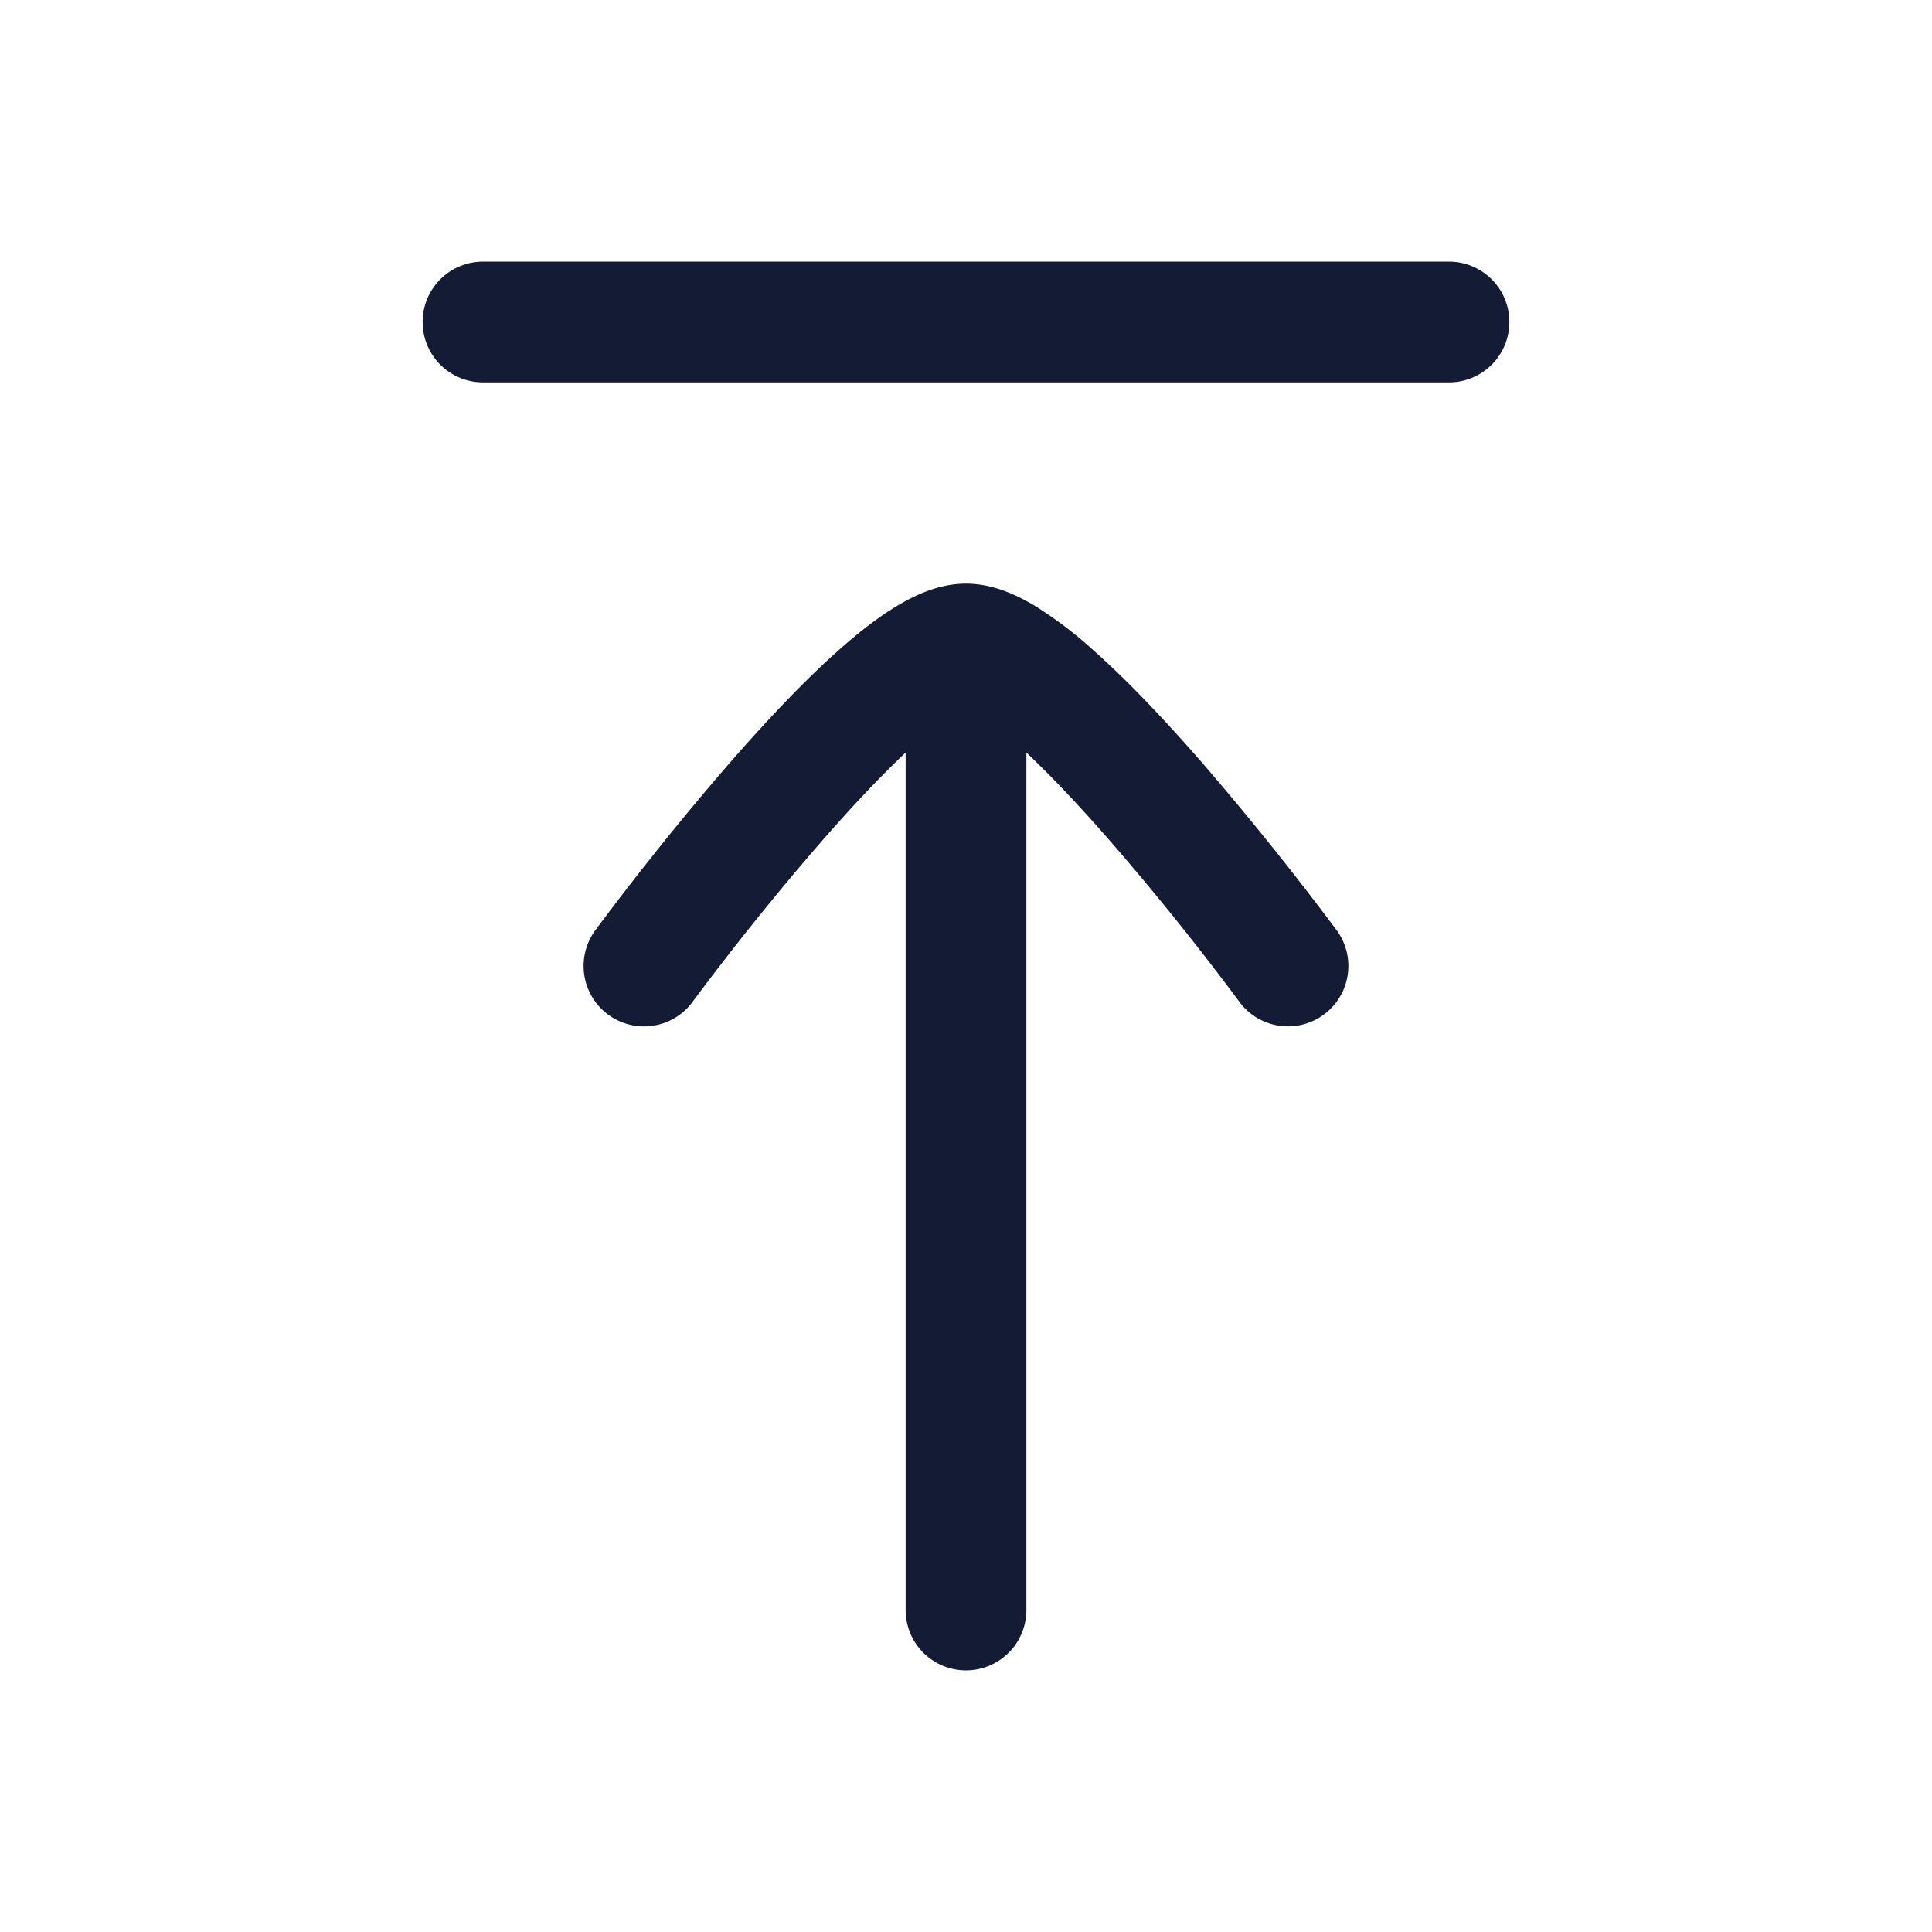 <svg xmlns="http://www.w3.org/2000/svg" width="24" height="24" fill="none"><path fill="#141B34" fill-rule="evenodd" d="M18 4.75a.75.75 0 0 0 0-1.5H6a.75.75 0 0 0 0 1.5zm-9.396 7.695.001-.002.006-.008.024-.032a34 34 0 0 1 1.536-1.911c.363-.418.737-.821 1.079-1.143V20a.75.75 0 0 0 1.5 0V9.349c.342.322.716.725 1.079 1.143a34 34 0 0 1 1.536 1.911l.024.032.006.008v.001a.75.75 0 0 0 1.209-.889l-.003-.003-.007-.01-.026-.035-.098-.13a38 38 0 0 0-1.508-1.869c-.443-.51-.935-1.038-1.396-1.445a5 5 0 0 0-.704-.533c-.215-.13-.521-.28-.862-.28s-.647.15-.862.28c-.235.141-.475.33-.704.533-.461.407-.953.936-1.396 1.445a36 36 0 0 0-1.606 1.999l-.026.035-.007.01-.003.003a.75.75 0 0 0 1.208.89" clip-rule="evenodd"/></svg>